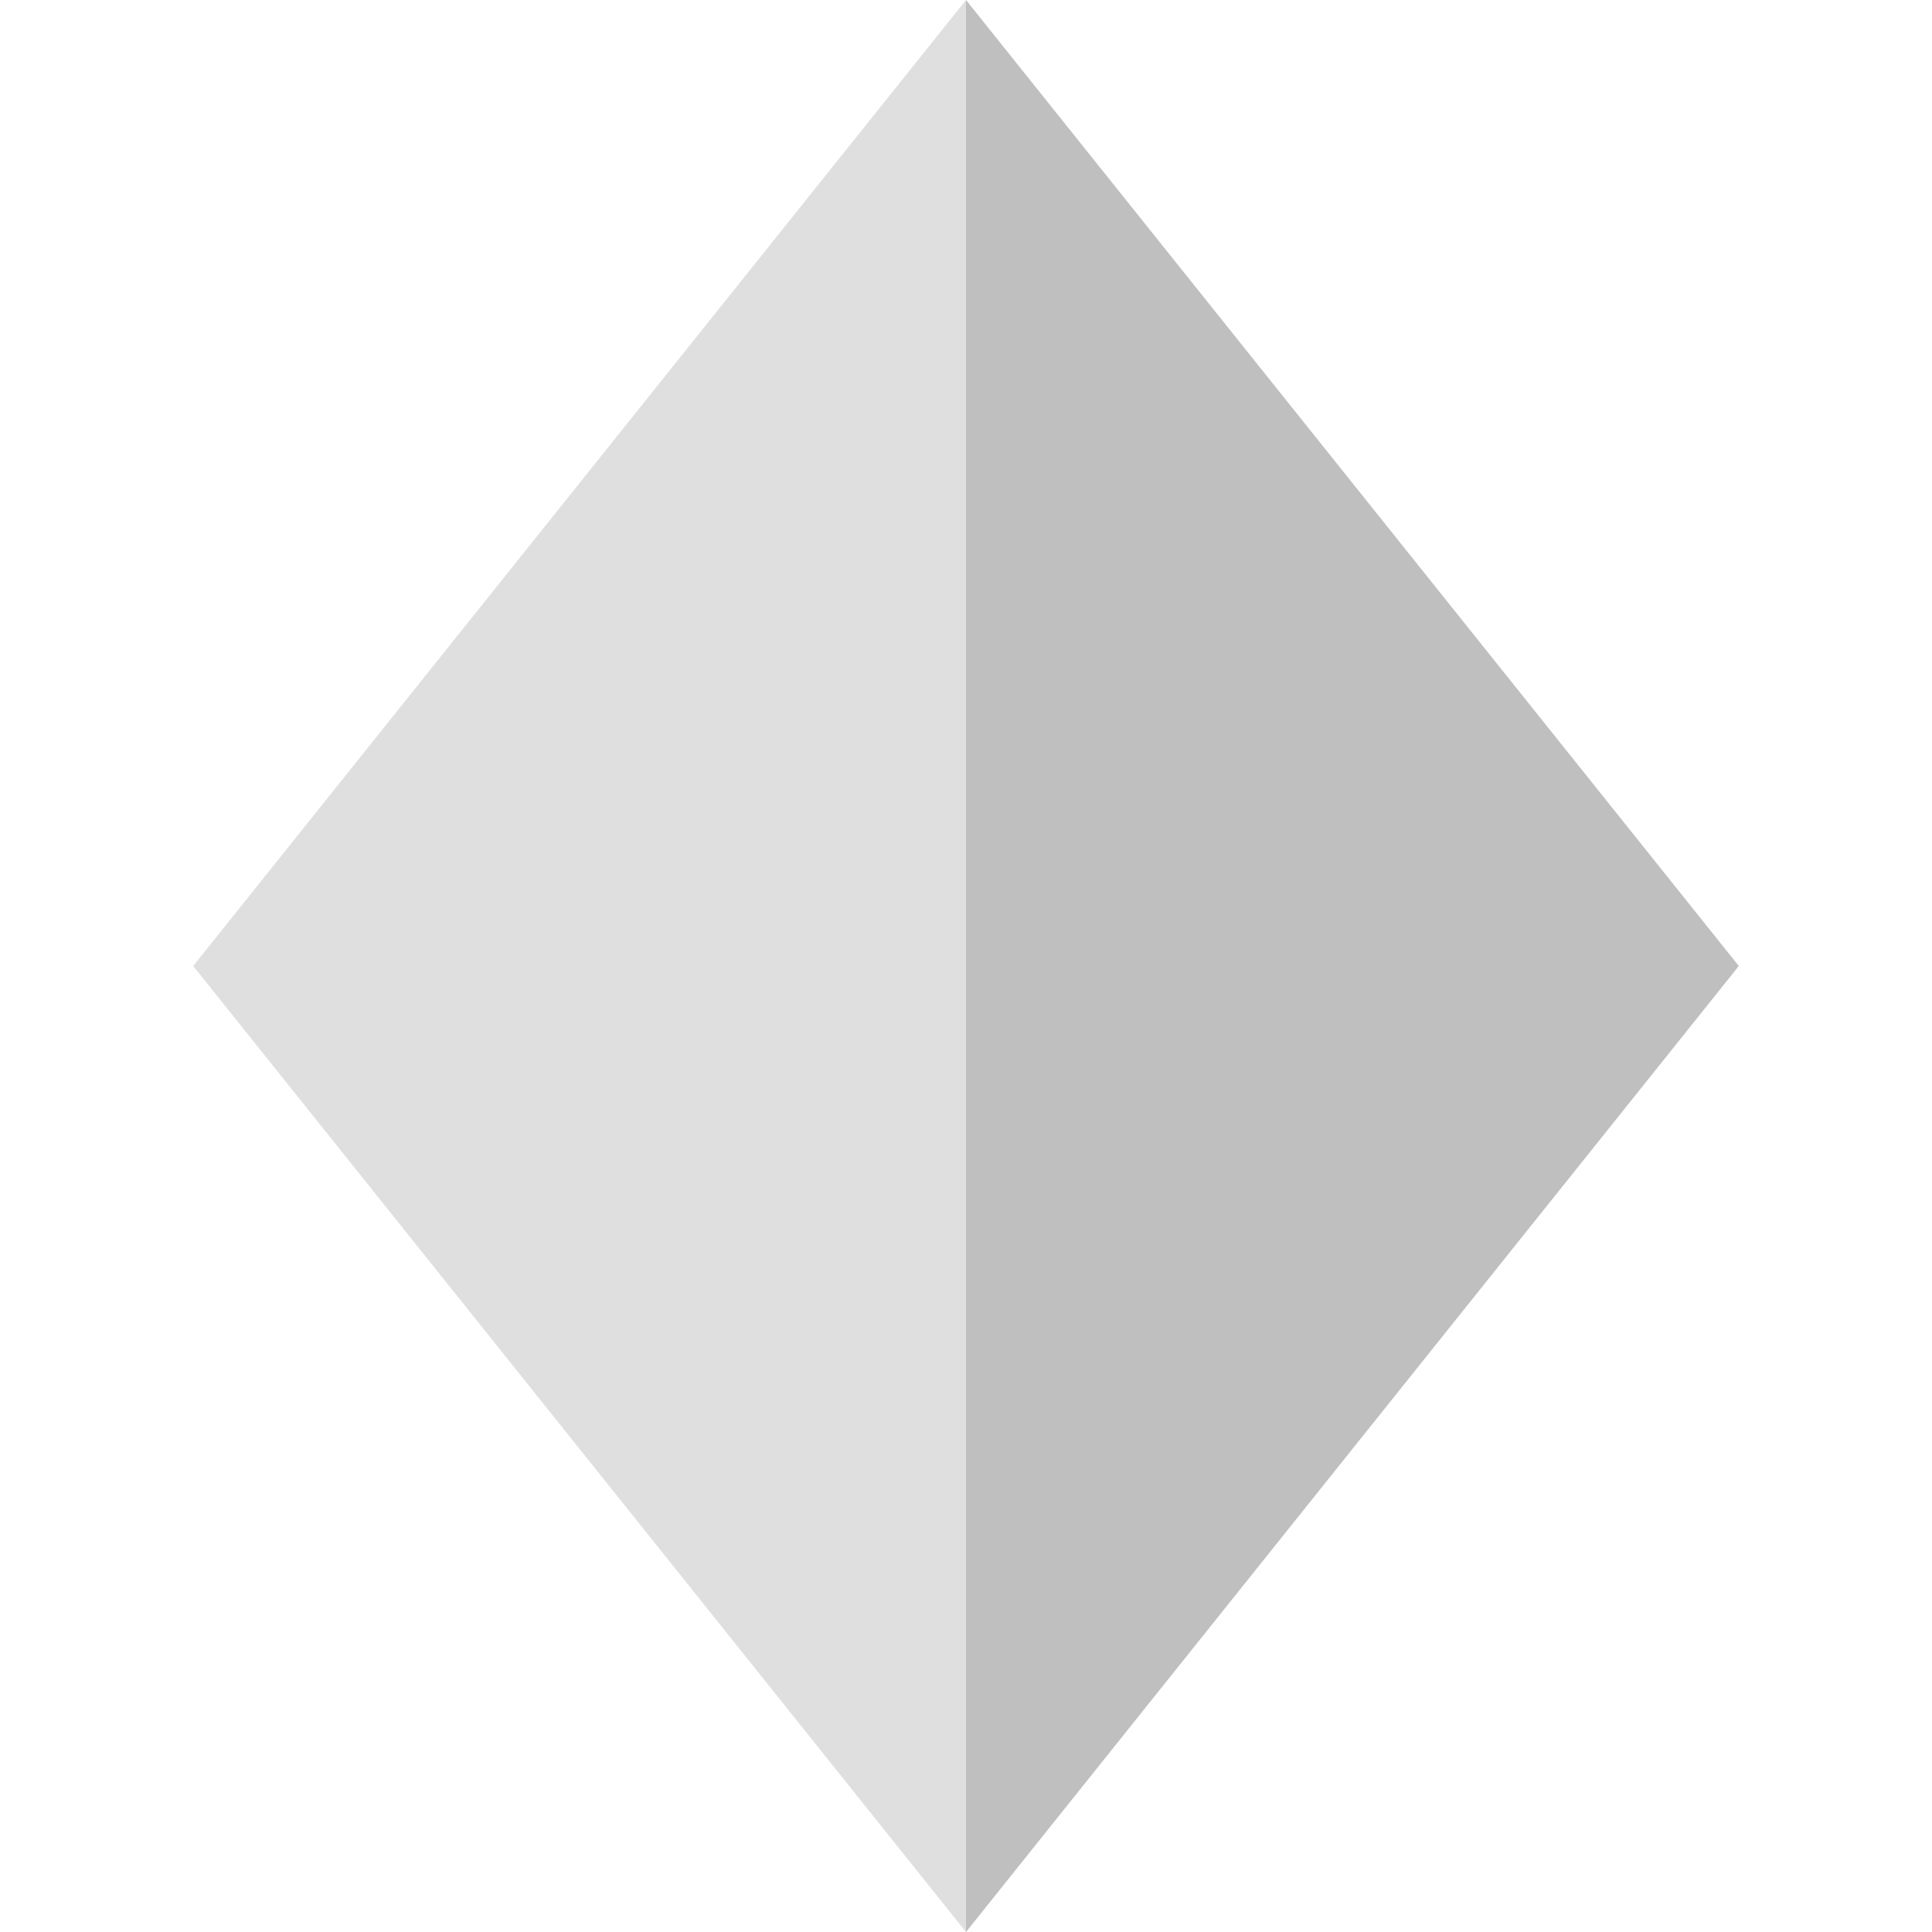 <svg version="1.1" class="seat" xmlns="http://www.w3.org/2000/svg" xmlns:xlink="http://www.w3.org/1999/xlink" x="0px" y="0px" width="20px" height="20px" viewBox="0 0 20 20" enable-background="new 0 0 20 20" xml:space="preserve">
  <path class="ionic-seat-base" d="M2,10L10,0L10,20,L2,10z" fill="grey" fill-opacity="0.25"/>
  <path class="ionic-seat-base" d="M10,0L18,10,L10,20,L10,0z" fill="grey" fill-opacity="0.5"/>
</svg>